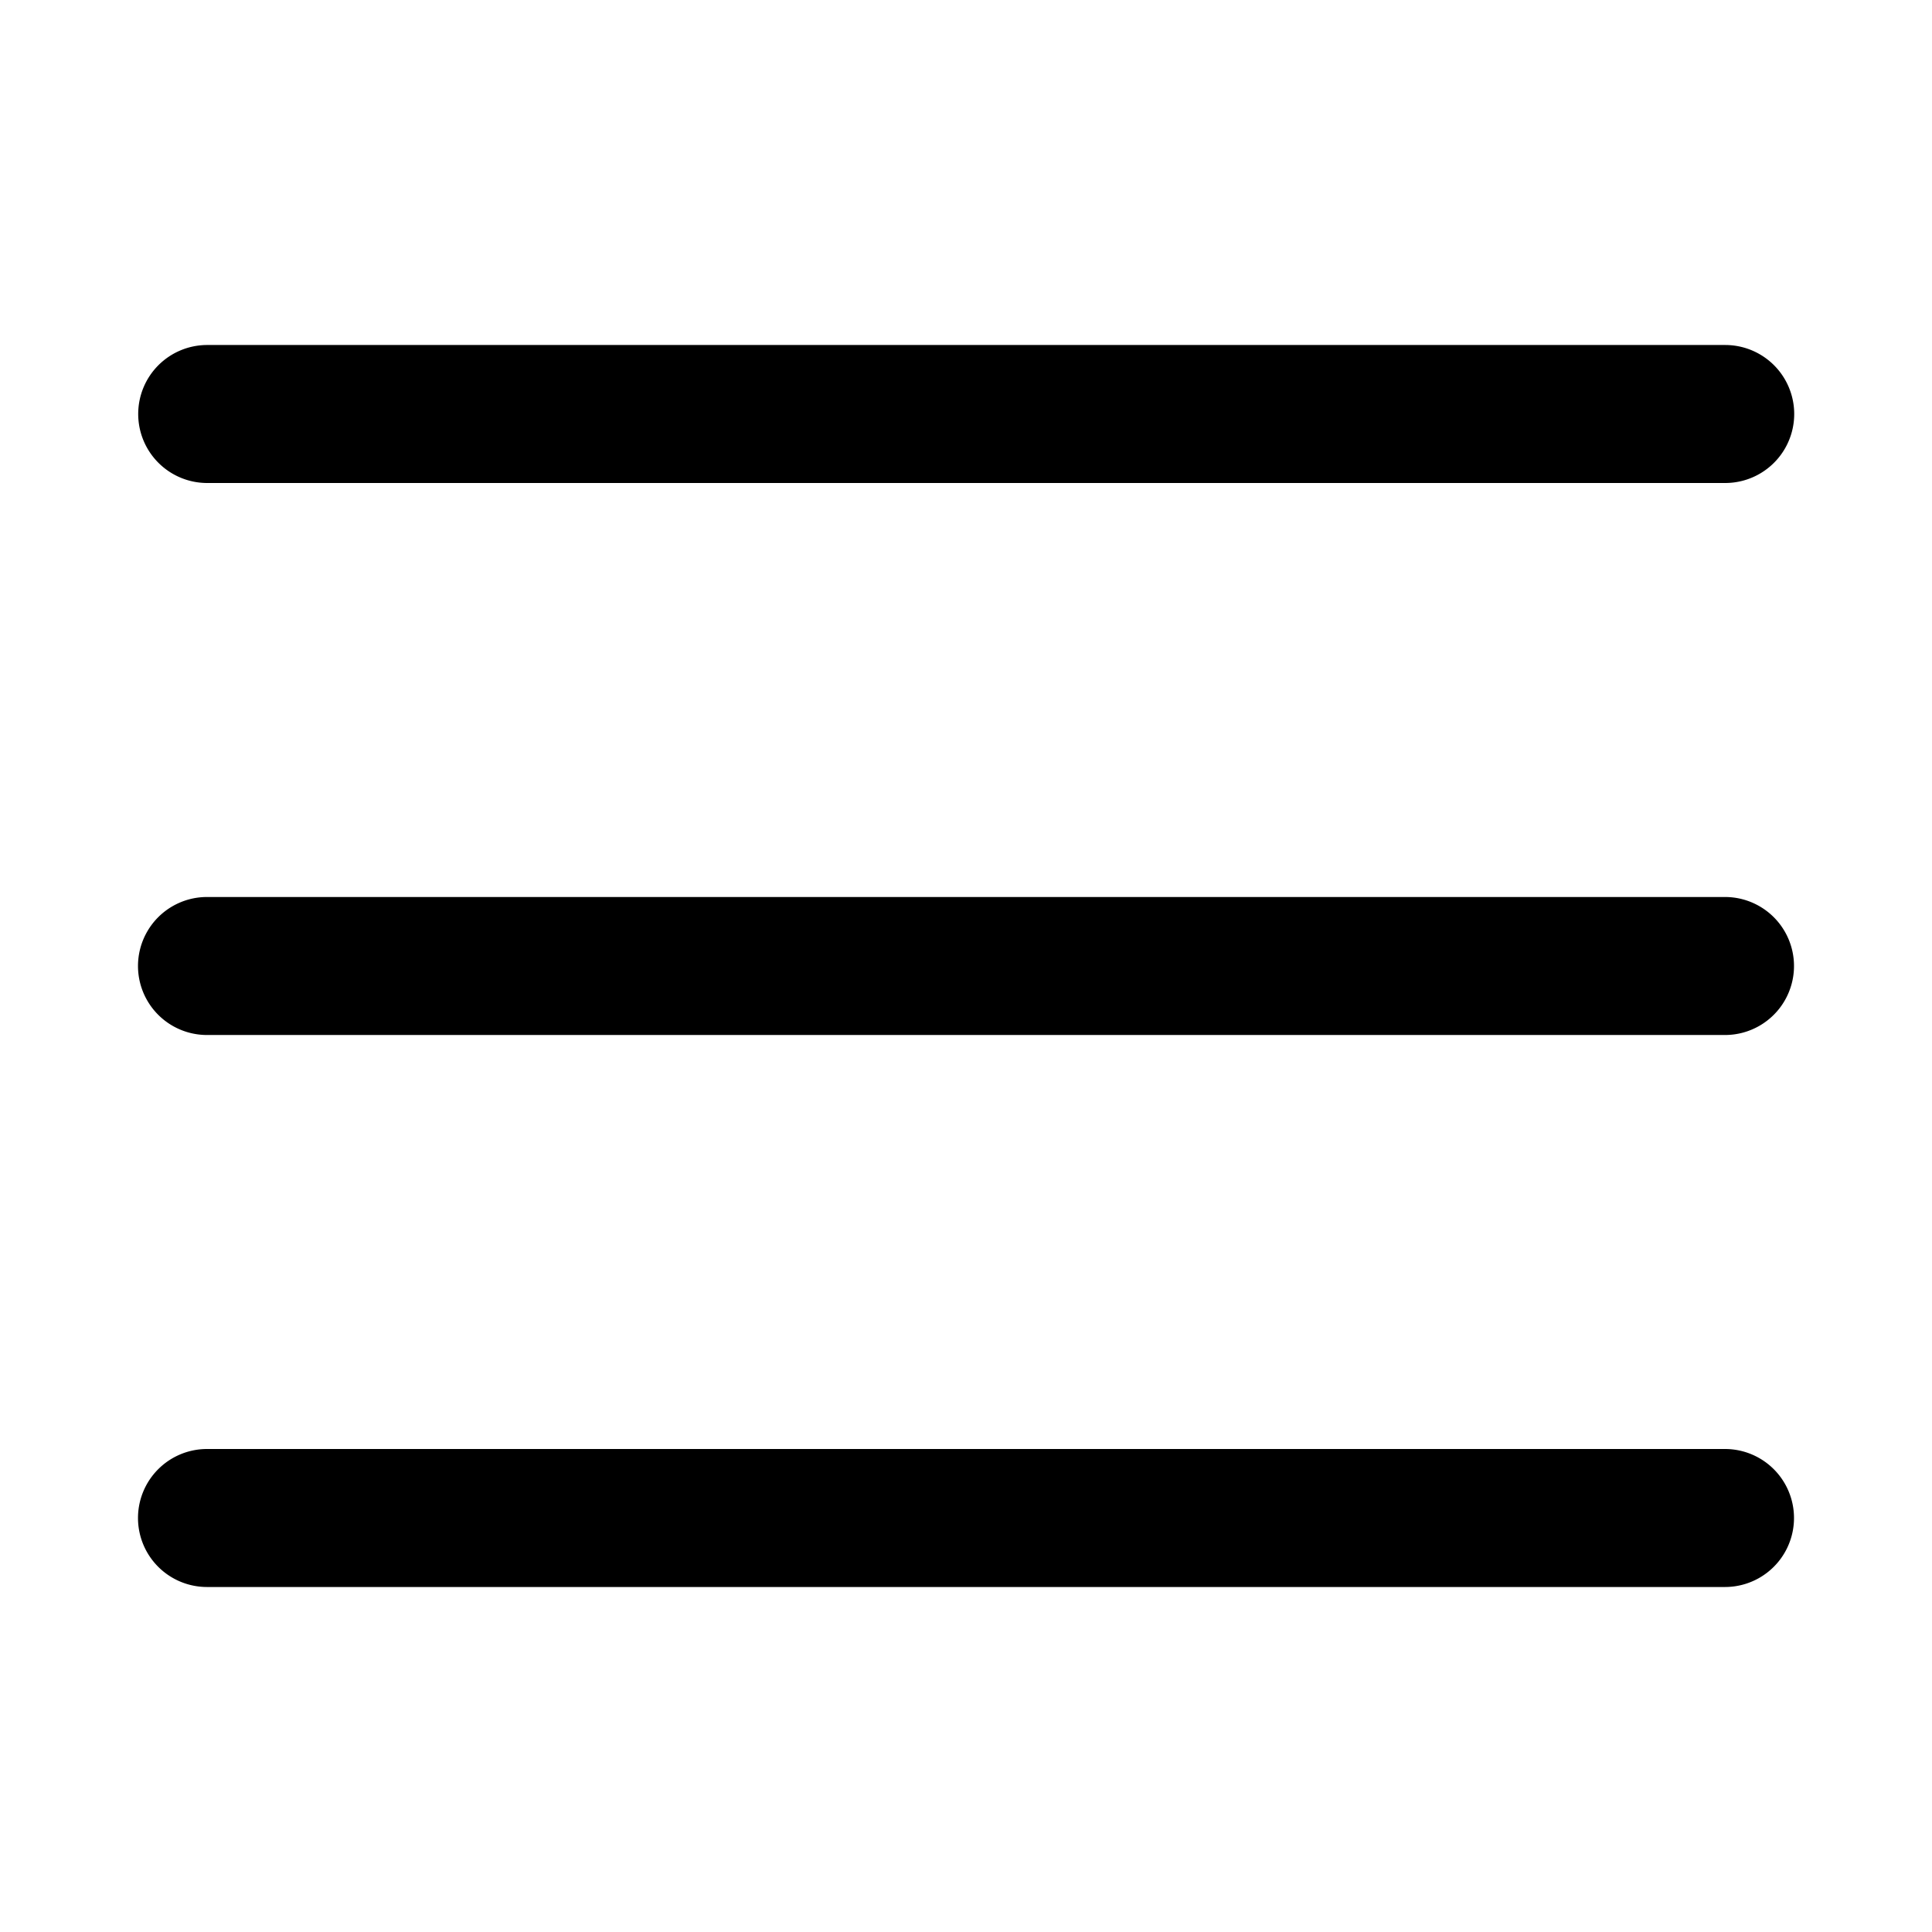 <svg xmlns="http://www.w3.org/2000/svg" width="1em" height="1em" viewBox="0 0 28 28"><path fill="currentColor" d="M2.003 6a1 1 0 0 1 1-1h22a1 1 0 1 1 0 2h-22a1 1 0 0 1-1-1M2 22a1 1 0 0 1 1-1h22a1 1 0 1 1 0 2H3a1 1 0 0 1-1-1m1-9a1 1 0 1 0 0 2h22a1 1 0 1 0 0-2z"/></svg>